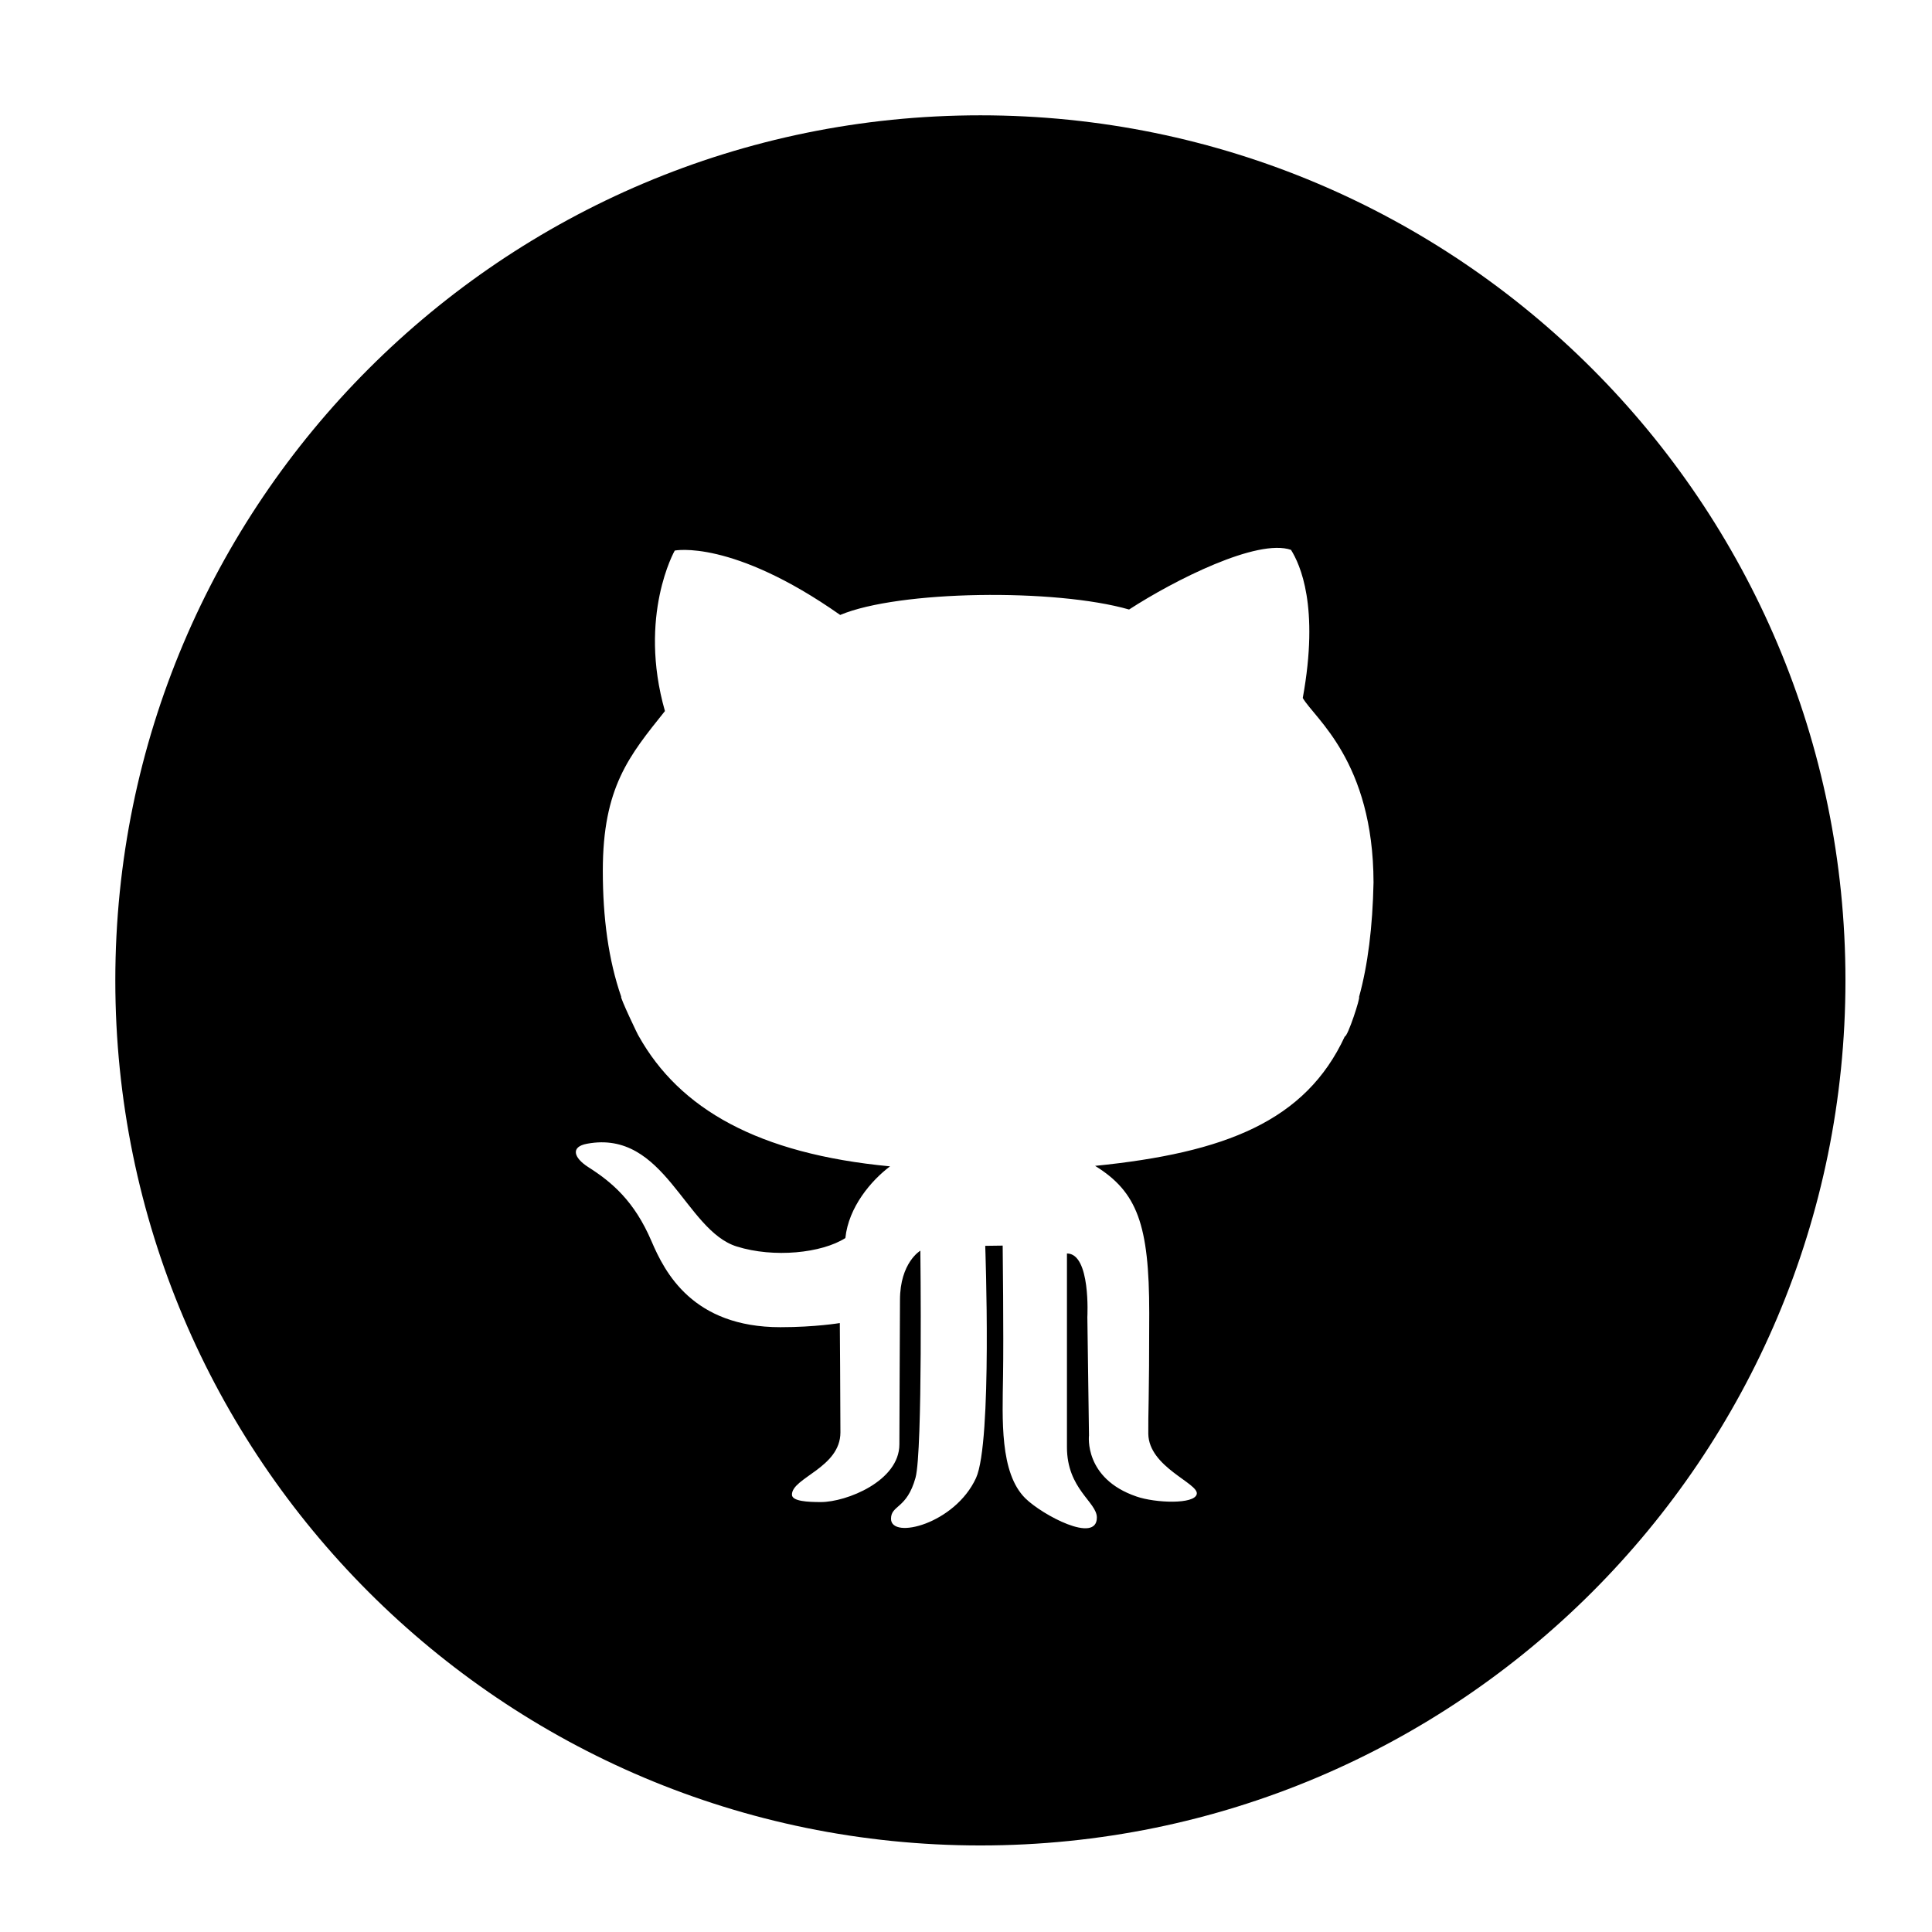 <?xml version="1.0" encoding="UTF-8"?>
<svg class="h-9 w-9 text-gray-200" xmlns="http://www.w3.org/2000/svg" viewBox="0 0 64 64" fill="currentColor">
    <title>GitHub</title>
    <path d="M20.578 33.02c-.05 0 .567 1.304.582 1.304 1.348 2.406 3.945 3.899 8.324 4.313-.625.468-1.375 1.351-1.48 2.375-.785.5-2.367.664-3.594.281-1.723-.531-2.383-3.883-4.96-3.406-.56.101-.446.465.034.773.786.5 1.528 1.125 2.098 2.457.438 1.024 1.36 2.848 4.27 2.848 1.156 0 1.968-.137 1.968-.137s.02 2.61.02 3.621c0 1.172-1.606 1.5-1.606 2.063 0 .222.532.246.957.246.848 0 2.602-.696 2.602-1.91 0-.965.02-4.211.02-4.782 0-1.242.675-1.636.675-1.636s.082 6.629-.16 7.52c-.289 1.046-.812.898-.812 1.362 0 .696 2.117.172 2.816-1.351.543-1.184.305-7.691.305-7.691l.578-.008s.035 2.976.012 4.336c-.02 1.41-.114 3.191.738 4.035.558.55 2.37 1.52 2.37.637 0-.516-.991-.942-.991-2.333v-6.414c.793 0 .676 2.106.676 2.106l.054 3.922s-.176 1.426 1.574 2.023c.614.215 1.934.27 1.997-.086.062-.355-1.59-.886-1.606-1.992-.008-.676.031-1.066.031-4 0-2.93-.398-4.012-1.793-4.875 4.305-.434 6.97-1.48 8.27-4.285.101.004.527-1.309.473-1.309.292-1.058.449-2.312.48-3.793-.008-4.023-1.965-5.445-2.344-6.113.555-3.043-.093-4.43-.39-4.906-1.11-.387-3.86 1-5.364 1.976-2.449-.703-7.629-.636-9.57.18-3.586-2.52-5.48-2.133-5.48-2.133s-1.227 2.157-.325 5.317c-1.18 1.476-2.058 2.52-2.058 5.289 0 1.562.187 2.957.61 4.176Zm11.899 28.113c-15.825 0-28.657-12.828-28.657-28.656C3.82 16.652 16.652 3.82 32.477 3.82c15.828 0 28.656 12.832 28.656 28.657 0 15.828-12.828 28.656-28.656 28.656Zm0 0"/>
</svg>
